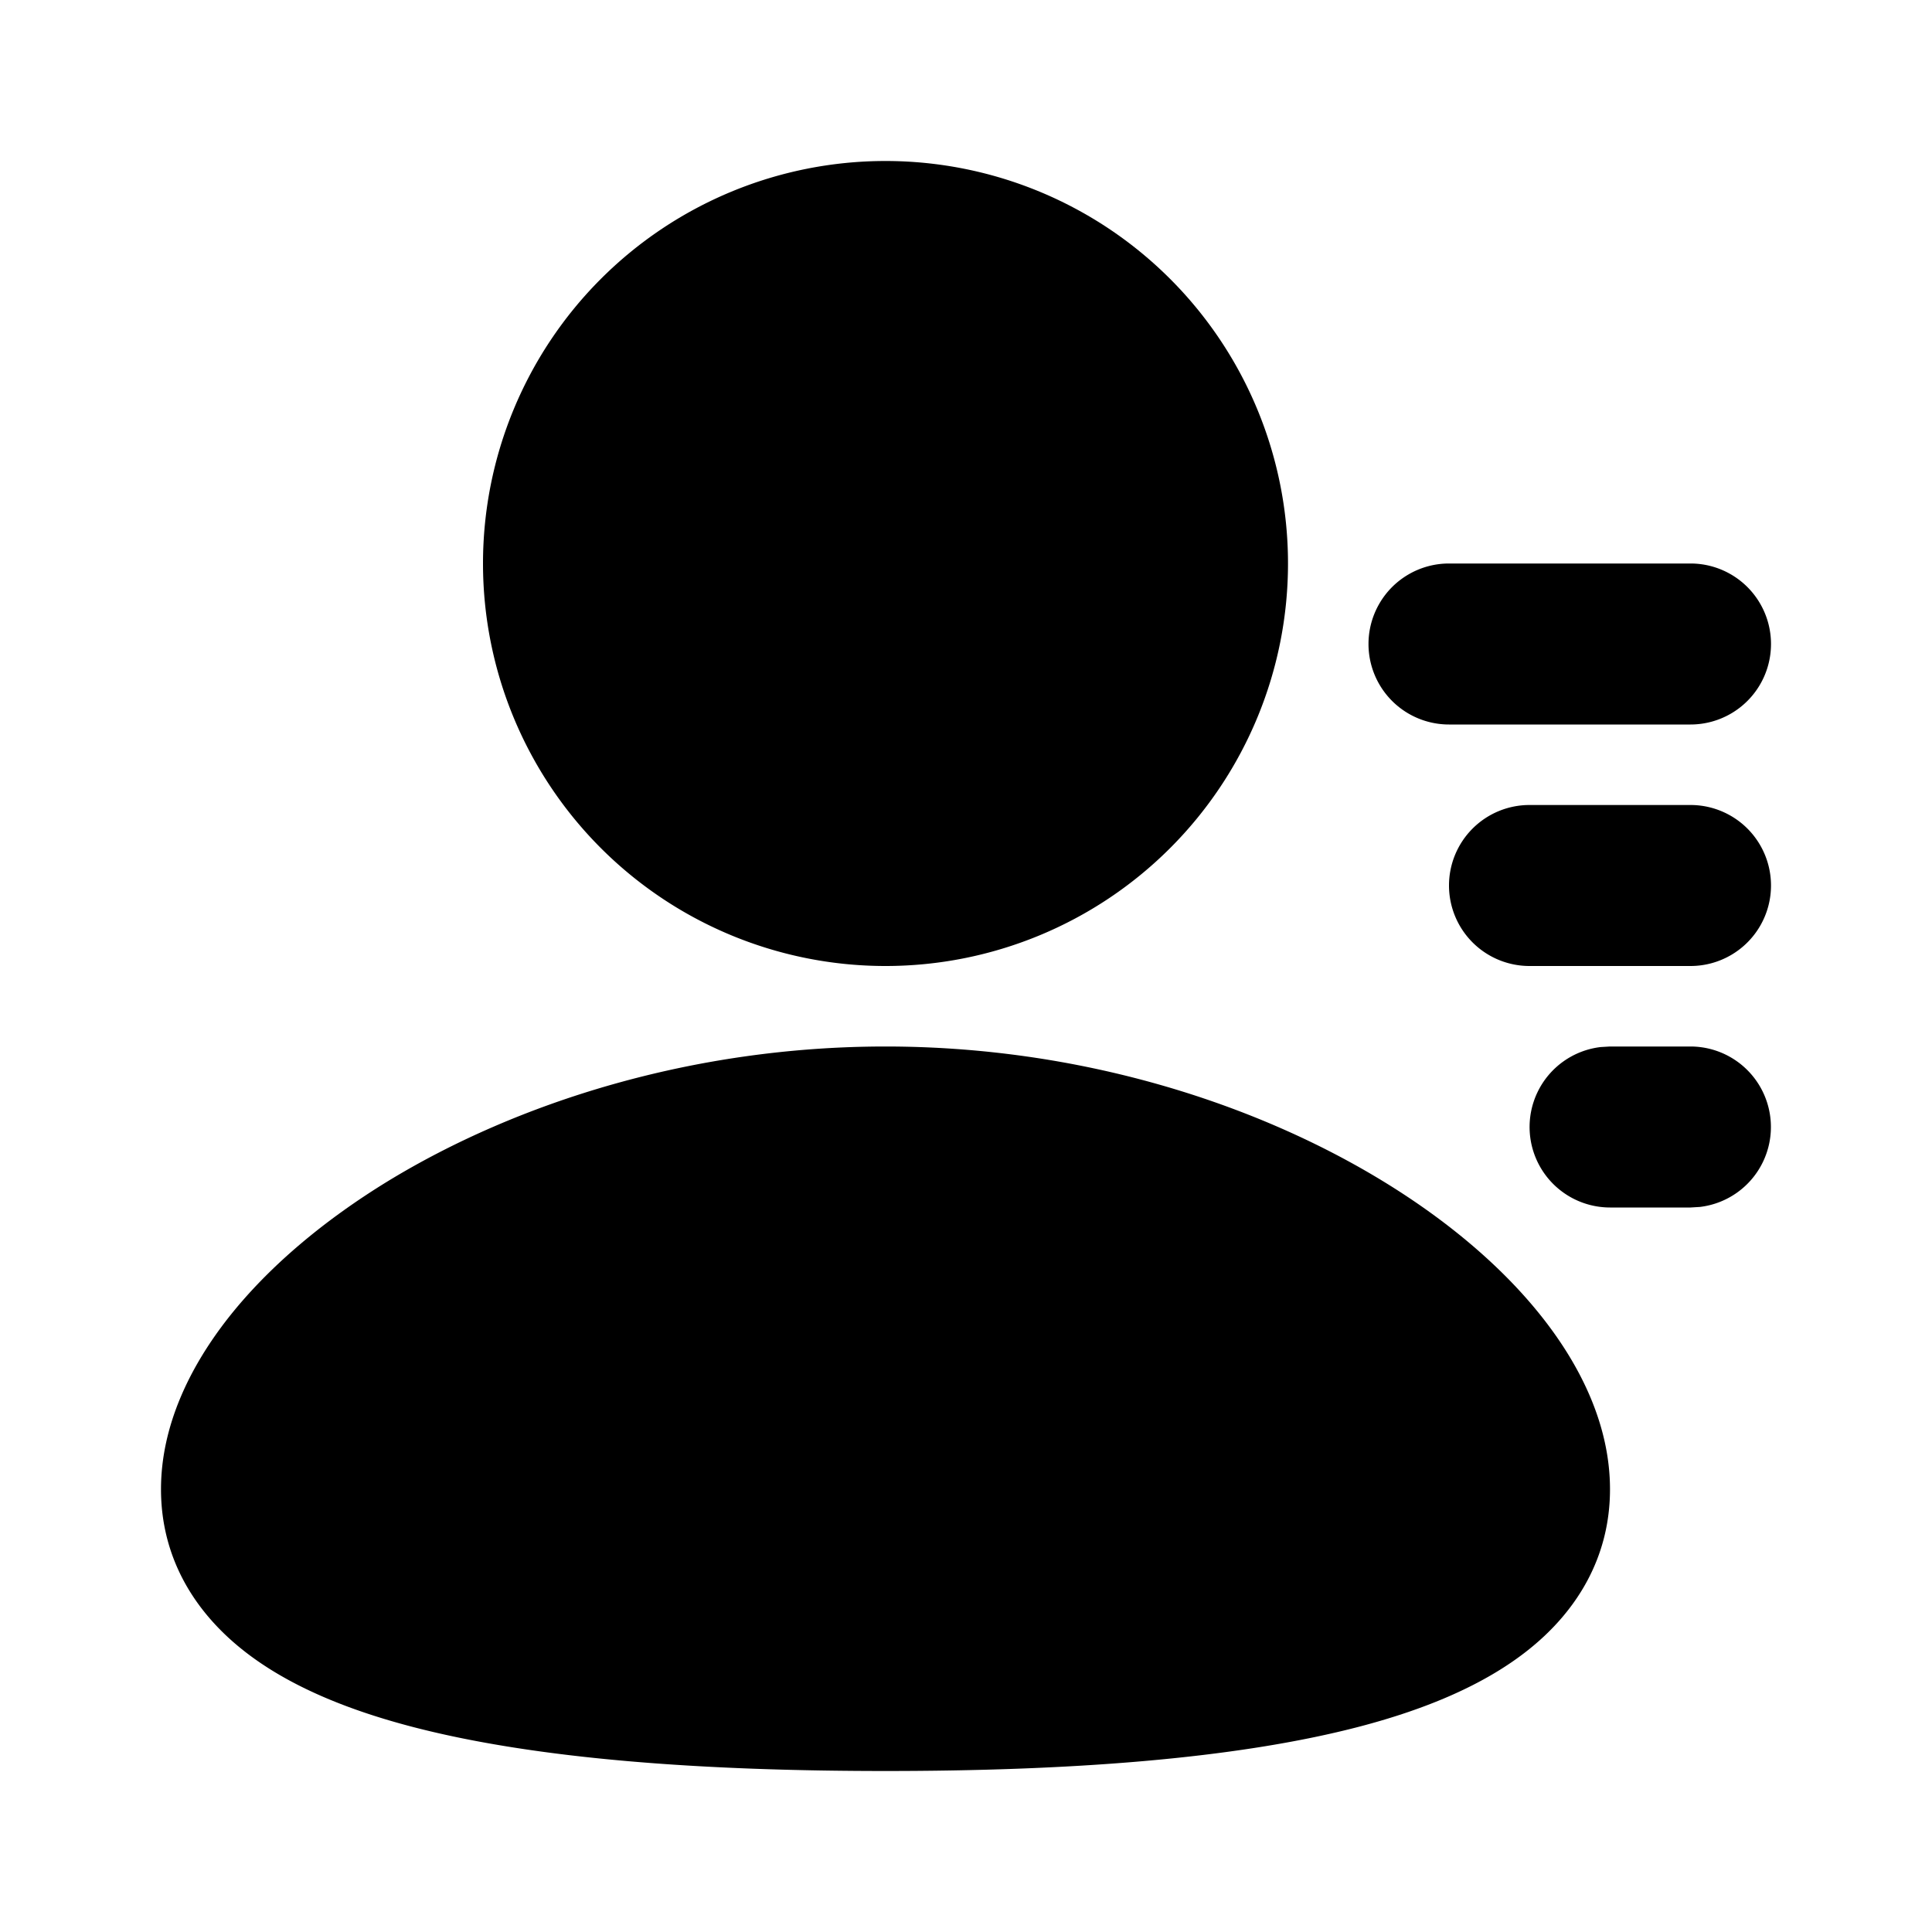 <svg xmlns="http://www.w3.org/2000/svg" width="24" height="24">
  <defs/>
  <path  d="M16,7 A5 5 0 1 1 6,7 A5 5 0 0 1 16,7 M11,13 C13.396,13 15.575,13.694 17.178,14.672 C17.978,15.16 18.662,15.736 19.156,16.362 C19.642,16.977 20,17.713 20,18.5 C20,19.345 19.589,20.011 18.997,20.486 C18.437,20.936 17.698,21.234 16.913,21.442 C15.335,21.859 13.229,22 11,22 C8.771,22 6.665,21.86 5.087,21.442 C4.302,21.234 3.563,20.936 3.003,20.486 C2.41,20.01 2,19.345 2,18.5 C2,17.713 2.358,16.977 2.844,16.361 C3.338,15.736 4.021,15.161 4.822,14.671 C6.425,13.695 8.605,13 11,13 M21,13 A1 1 0 0 1 21.117,14.993 L21,15 L20,15 A1 1 0 0 1 19.883,13.007 L20,13 Z M18,11 A1 1 0 0 1 19,10 L21,10 A1 1 0 1 1 21,12 L19,12 A1 1 0 0 1 18,11 M18,7 A1 1 0 1 0 18,9 L21,9 A1 1 0 1 0 21,7 Z"/>
</svg>

